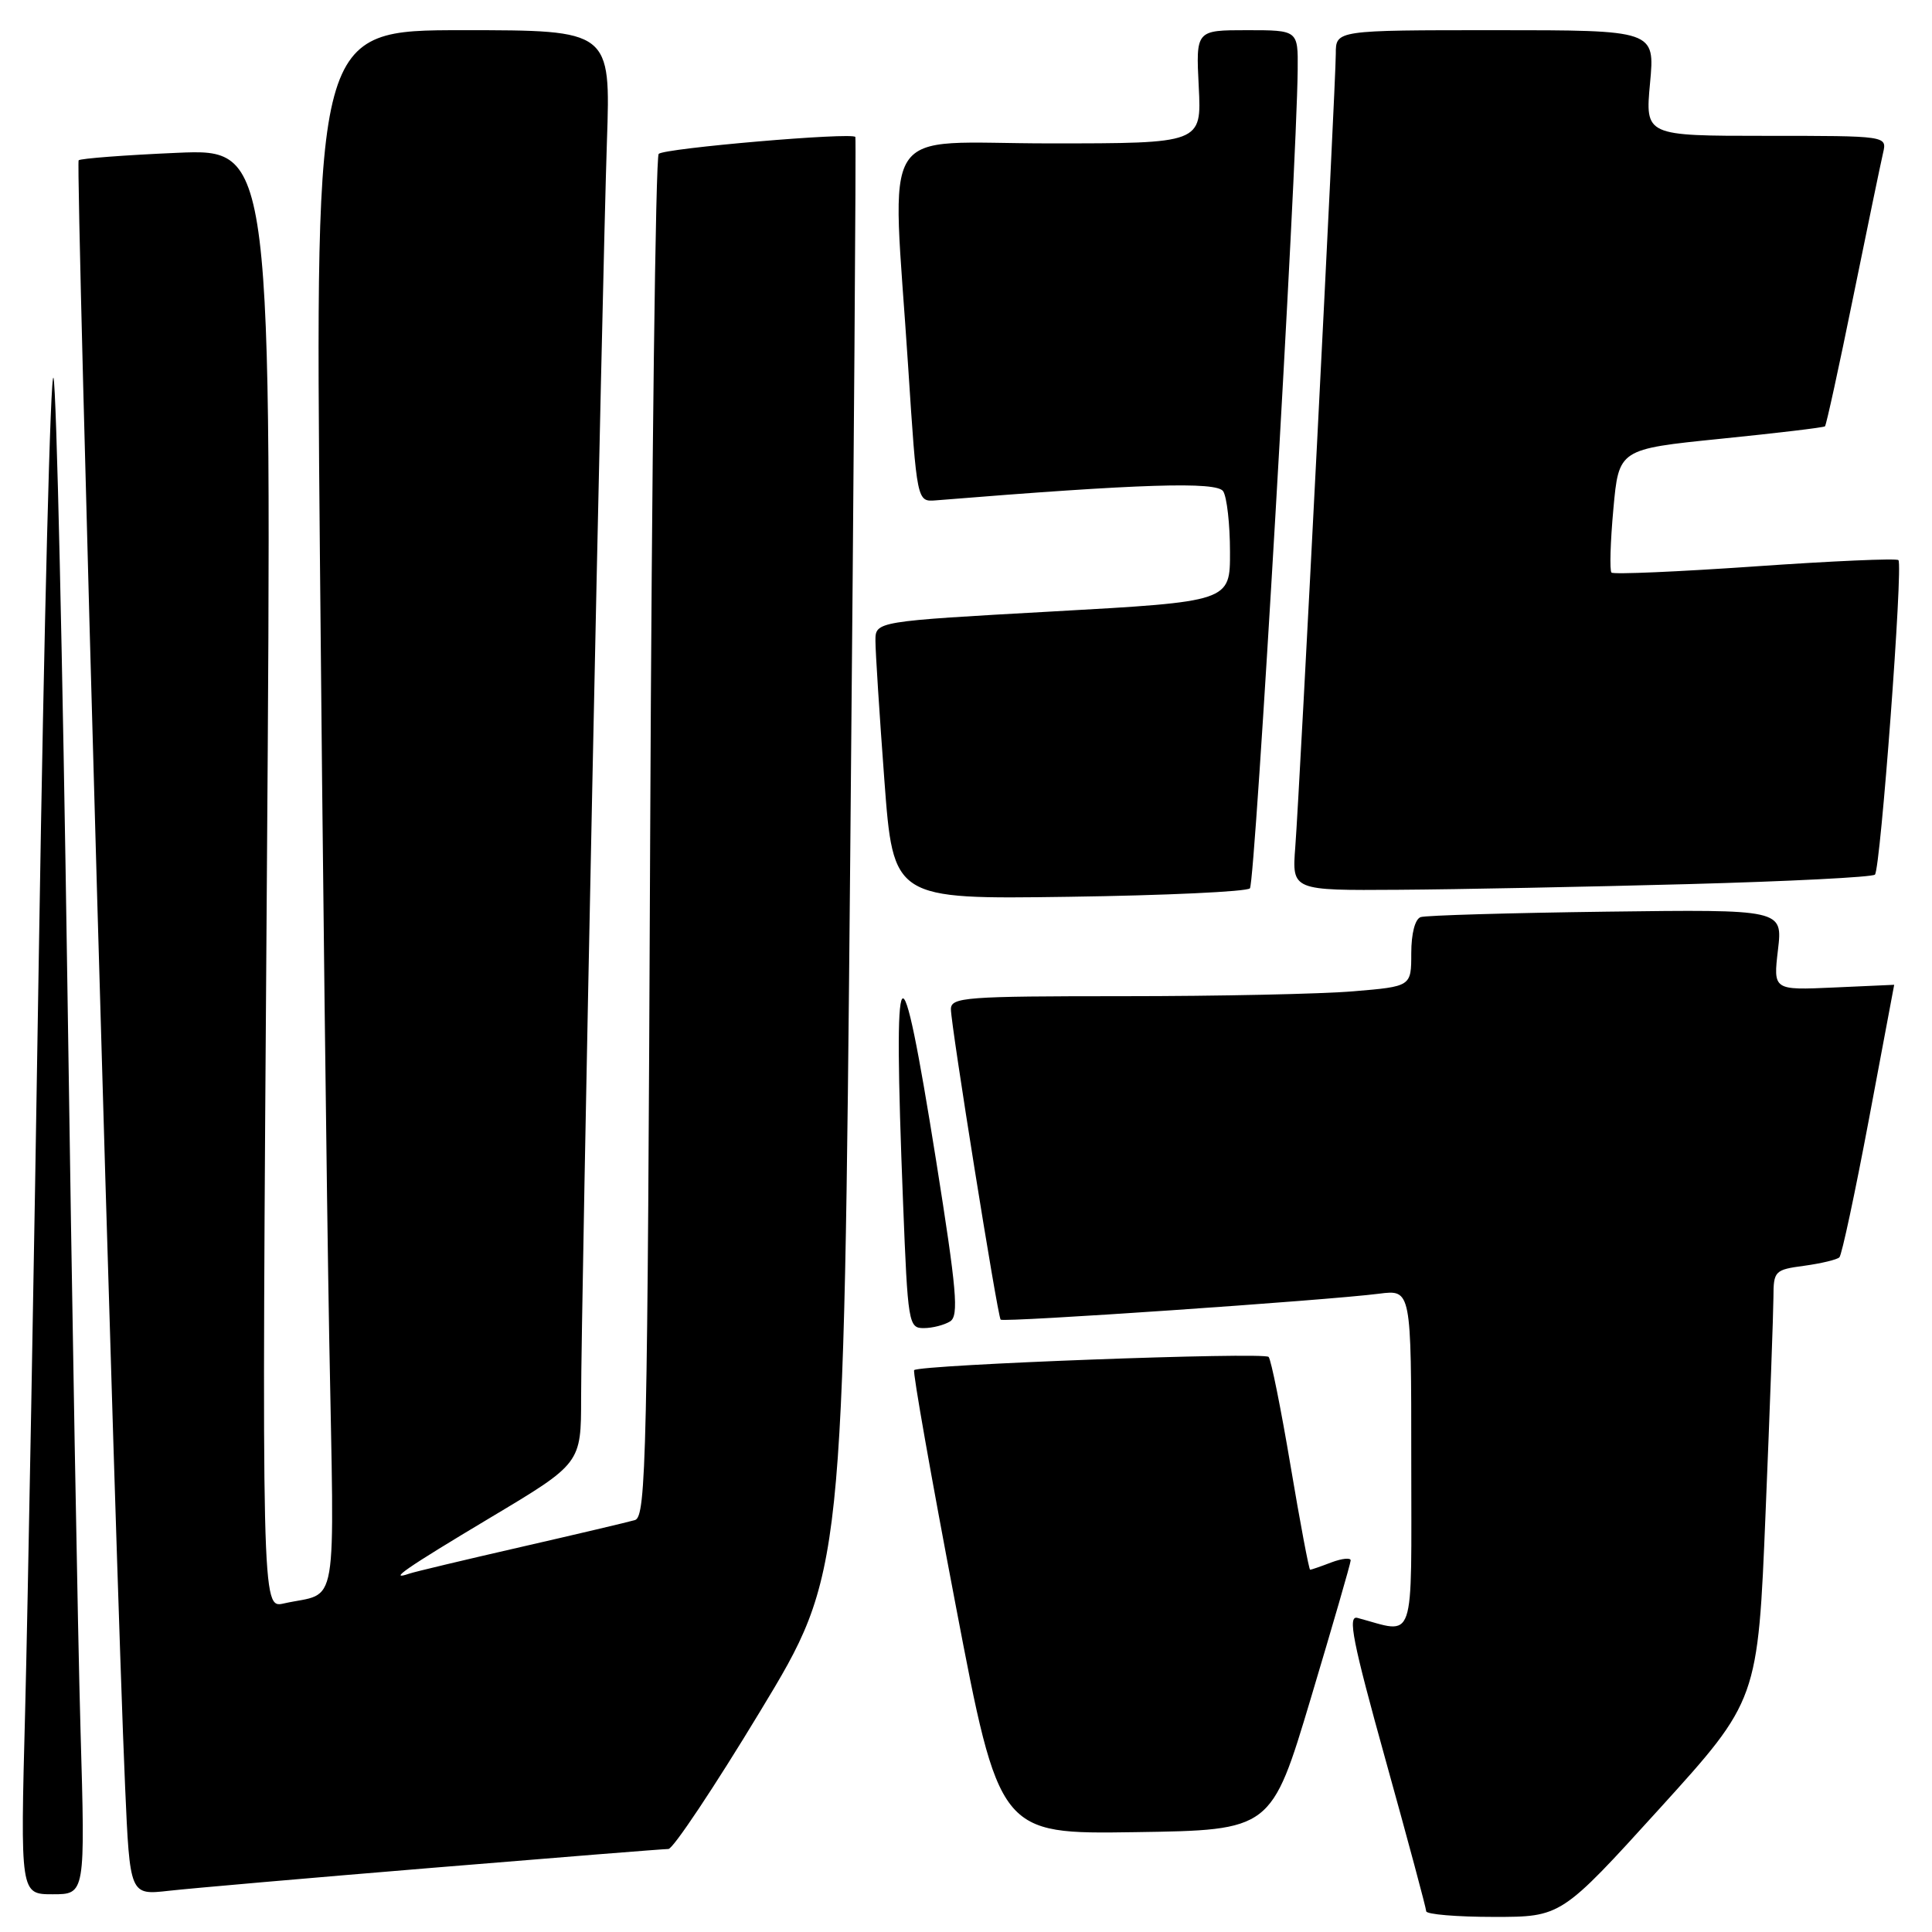 <?xml version="1.0" encoding="UTF-8" standalone="no"?>
<!DOCTYPE svg PUBLIC "-//W3C//DTD SVG 1.1//EN" "http://www.w3.org/Graphics/SVG/1.1/DTD/svg11.dtd" >
<svg xmlns="http://www.w3.org/2000/svg" xmlns:xlink="http://www.w3.org/1999/xlink" version="1.1" viewBox="0 0 256 256">
 <g >
 <path fill="currentColor"
d=" M 219.90 239.65 C 232.93 225.29 232.93 225.29 233.95 200.40 C 234.52 186.70 234.98 173.87 234.99 171.88 C 235.00 168.41 235.16 168.24 239.08 167.72 C 241.33 167.41 243.42 166.91 243.73 166.60 C 244.05 166.29 245.81 158.04 247.65 148.27 C 249.49 138.49 250.99 130.50 250.99 130.49 C 251.00 130.49 247.39 130.65 242.98 130.85 C 234.96 131.21 234.96 131.21 235.59 125.86 C 236.22 120.50 236.22 120.50 212.86 120.80 C 200.01 120.97 188.94 121.29 188.25 121.52 C 187.50 121.77 187.00 123.70 187.00 126.32 C 187.00 130.71 187.00 130.71 179.35 131.35 C 175.14 131.71 161.42 132.00 148.85 132.00 C 127.86 132.00 126.00 132.14 126.00 133.73 C 126.00 135.82 132.17 174.35 132.59 174.86 C 132.91 175.25 175.83 172.31 182.75 171.42 C 187.00 170.88 187.00 170.88 187.00 193.46 C 187.00 218.40 187.66 216.46 179.87 214.38 C 178.54 214.02 179.23 217.50 183.60 233.22 C 186.55 243.82 188.97 252.84 188.98 253.25 C 188.99 253.66 193.02 254.00 197.94 254.00 C 206.87 254.00 206.87 254.00 219.90 239.65 Z  M 10.67 229.25 C 10.32 217.29 9.53 172.62 8.92 130.00 C 8.30 87.38 7.48 51.41 7.09 50.08 C 6.70 48.74 5.84 82.49 5.17 125.08 C 4.51 167.66 3.67 213.41 3.33 226.75 C 2.69 251.00 2.69 251.00 6.99 251.00 C 11.30 251.00 11.30 251.00 10.67 229.25 Z  M 57.48 247.48 C 73.96 246.12 87.95 245.00 88.57 245.00 C 89.18 245.00 94.66 236.79 100.73 226.75 C 111.78 208.50 111.78 208.50 112.66 113.50 C 113.14 61.25 113.45 18.34 113.34 18.15 C 112.96 17.50 88.02 19.64 87.28 20.39 C 86.87 20.80 86.36 61.59 86.15 111.03 C 85.80 193.15 85.63 200.98 84.13 201.42 C 83.24 201.68 76.42 203.29 69.00 204.99 C 61.58 206.69 54.94 208.27 54.25 208.51 C 51.25 209.54 53.75 207.81 65.00 201.08 C 77.00 193.91 77.00 193.91 77.00 185.20 C 77.00 173.36 79.80 37.13 80.42 18.75 C 80.92 4.00 80.92 4.00 61.34 4.00 C 41.76 4.00 41.76 4.00 42.39 73.75 C 42.73 112.11 43.29 158.64 43.62 177.15 C 44.30 214.64 44.96 210.81 37.59 212.47 C 34.67 213.12 34.67 213.12 35.36 116.41 C 36.05 19.71 36.05 19.71 23.46 20.25 C 16.54 20.55 10.67 21.00 10.42 21.24 C 9.99 21.68 15.32 208.55 16.58 236.81 C 17.21 251.12 17.21 251.12 22.36 250.54 C 25.19 250.22 40.99 248.84 57.48 247.48 Z  M 173.70 225.00 C 176.58 215.38 178.96 207.17 178.97 206.77 C 178.99 206.38 177.85 206.49 176.43 207.02 C 175.02 207.56 173.75 208.00 173.60 208.00 C 173.45 208.00 172.28 201.81 171.01 194.25 C 169.74 186.69 168.43 180.18 168.10 179.80 C 167.52 179.12 121.88 180.83 121.13 181.55 C 120.92 181.75 123.38 195.67 126.59 212.48 C 132.42 243.04 132.42 243.04 150.44 242.77 C 168.46 242.50 168.46 242.50 173.70 225.00 Z  M 125.90 175.09 C 127.07 174.34 126.77 170.97 124.05 153.85 C 119.24 123.68 118.30 124.87 119.66 159.34 C 120.29 175.38 120.39 176.00 122.41 175.98 C 123.56 175.98 125.13 175.57 125.90 175.09 Z  M 165.62 117.71 C 166.32 117.02 171.82 22.69 171.95 9.25 C 172.00 4.00 172.00 4.00 165.23 4.00 C 158.46 4.00 158.46 4.00 158.84 11.50 C 159.22 19.00 159.22 19.00 139.11 19.00 C 115.98 19.00 118.19 15.54 120.33 48.50 C 121.50 66.50 121.50 66.50 124.00 66.30 C 151.10 64.10 161.25 63.78 162.08 65.10 C 162.57 65.87 162.98 69.47 162.98 73.11 C 163.00 79.71 163.00 79.71 139.50 81.02 C 116.00 82.33 116.00 82.33 116.00 84.91 C 116.00 86.34 116.53 94.62 117.18 103.33 C 118.36 119.16 118.36 119.16 141.60 118.83 C 154.38 118.65 165.19 118.15 165.62 117.71 Z  M 223.67 117.15 C 236.96 116.79 248.11 116.23 248.44 115.89 C 249.18 115.15 252.19 74.85 251.55 74.22 C 251.30 73.96 242.75 74.34 232.55 75.05 C 222.35 75.76 213.79 76.13 213.53 75.87 C 213.27 75.61 213.38 71.82 213.78 67.45 C 214.50 59.51 214.50 59.51 228.00 58.14 C 235.43 57.39 241.64 56.65 241.82 56.49 C 241.99 56.33 243.68 48.62 245.56 39.35 C 247.45 30.08 249.23 21.49 249.52 20.25 C 250.04 18.00 250.04 18.00 234.01 18.00 C 217.99 18.00 217.99 18.00 218.64 11.00 C 219.29 4.00 219.29 4.00 198.14 4.00 C 177.00 4.00 177.00 4.00 177.00 7.12 C 177.00 11.06 172.23 104.50 171.63 112.25 C 171.19 118.00 171.19 118.00 185.34 117.90 C 193.13 117.85 210.38 117.51 223.67 117.15 Z "/>
</g>
</svg>